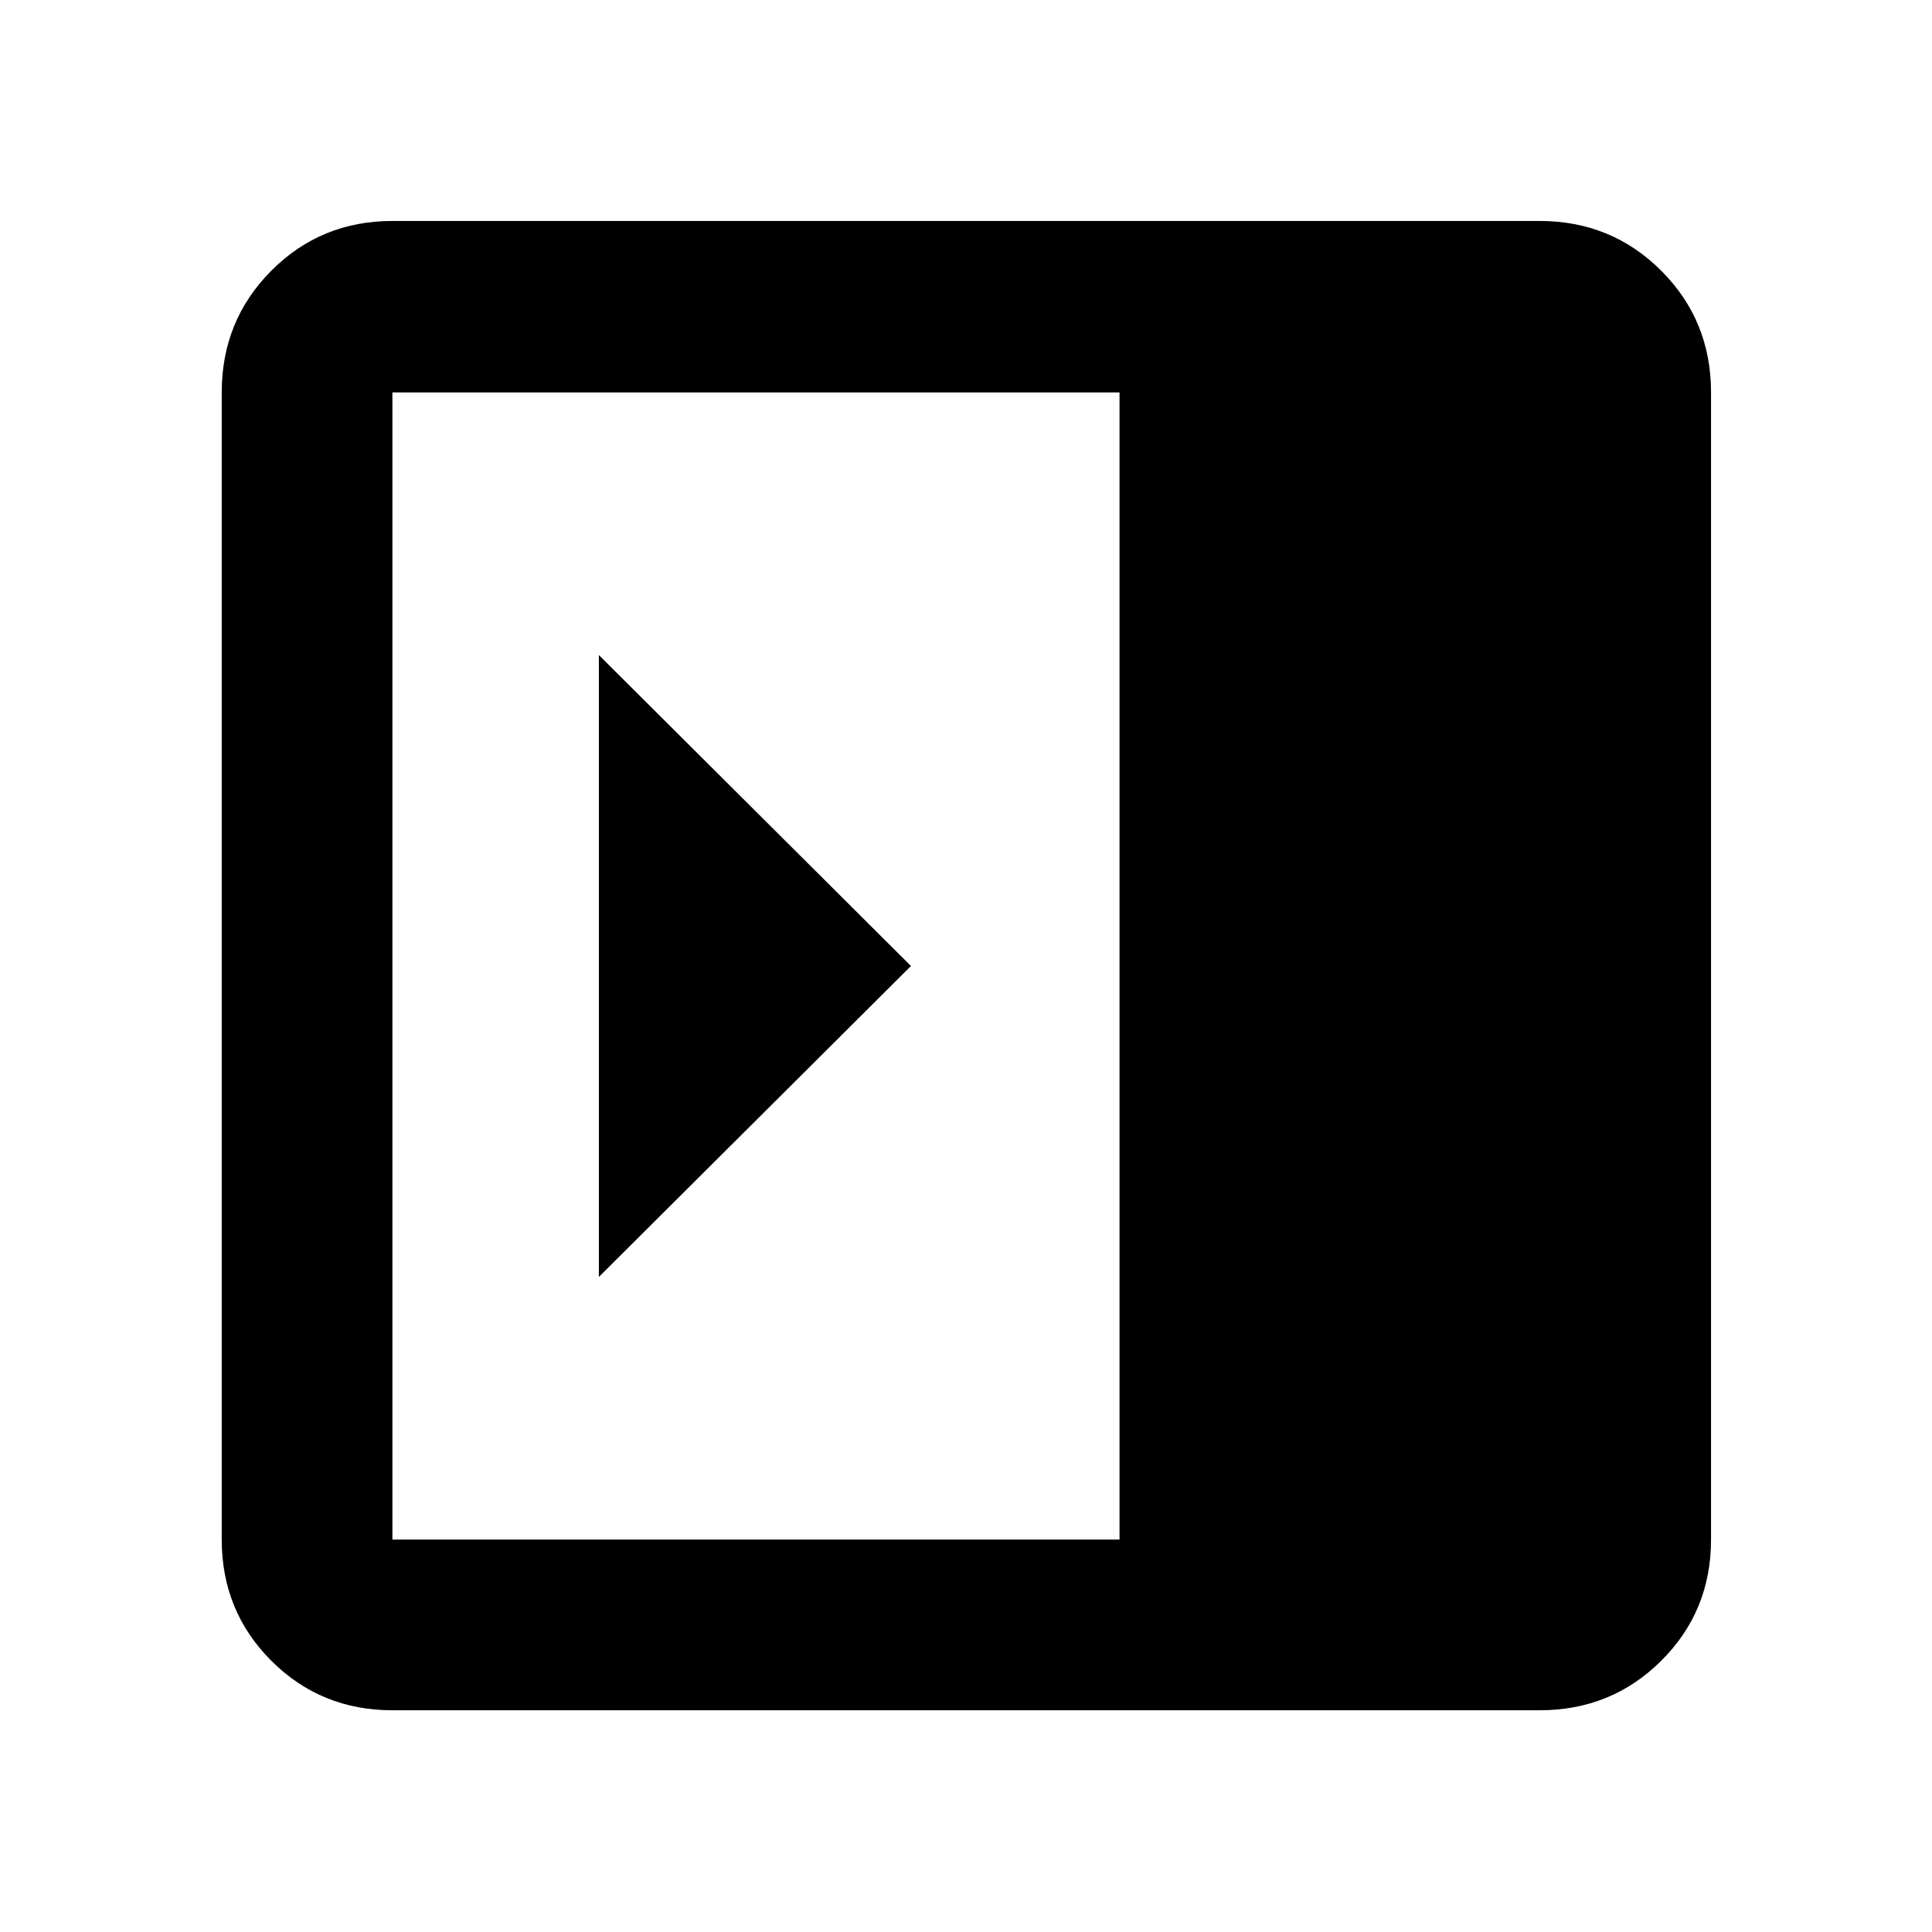 <svg xmlns="http://www.w3.org/2000/svg" height="40" viewBox="0 96 960 960" width="40"><path d="M297.579 421.493v309.014L452.652 576 297.579 421.493ZM194.985 945.827q-35.564 0-60.188-24.624-24.624-24.624-24.624-60.188v-570.03q0-35.719 24.624-60.454t60.188-24.735h570.03q35.719 0 60.454 24.735t24.735 60.454v570.03q0 35.564-24.735 60.188-24.735 24.624-60.454 24.624h-570.03Zm361.304-84.812v-570.03H194.985v570.03h361.304Z"/></svg>